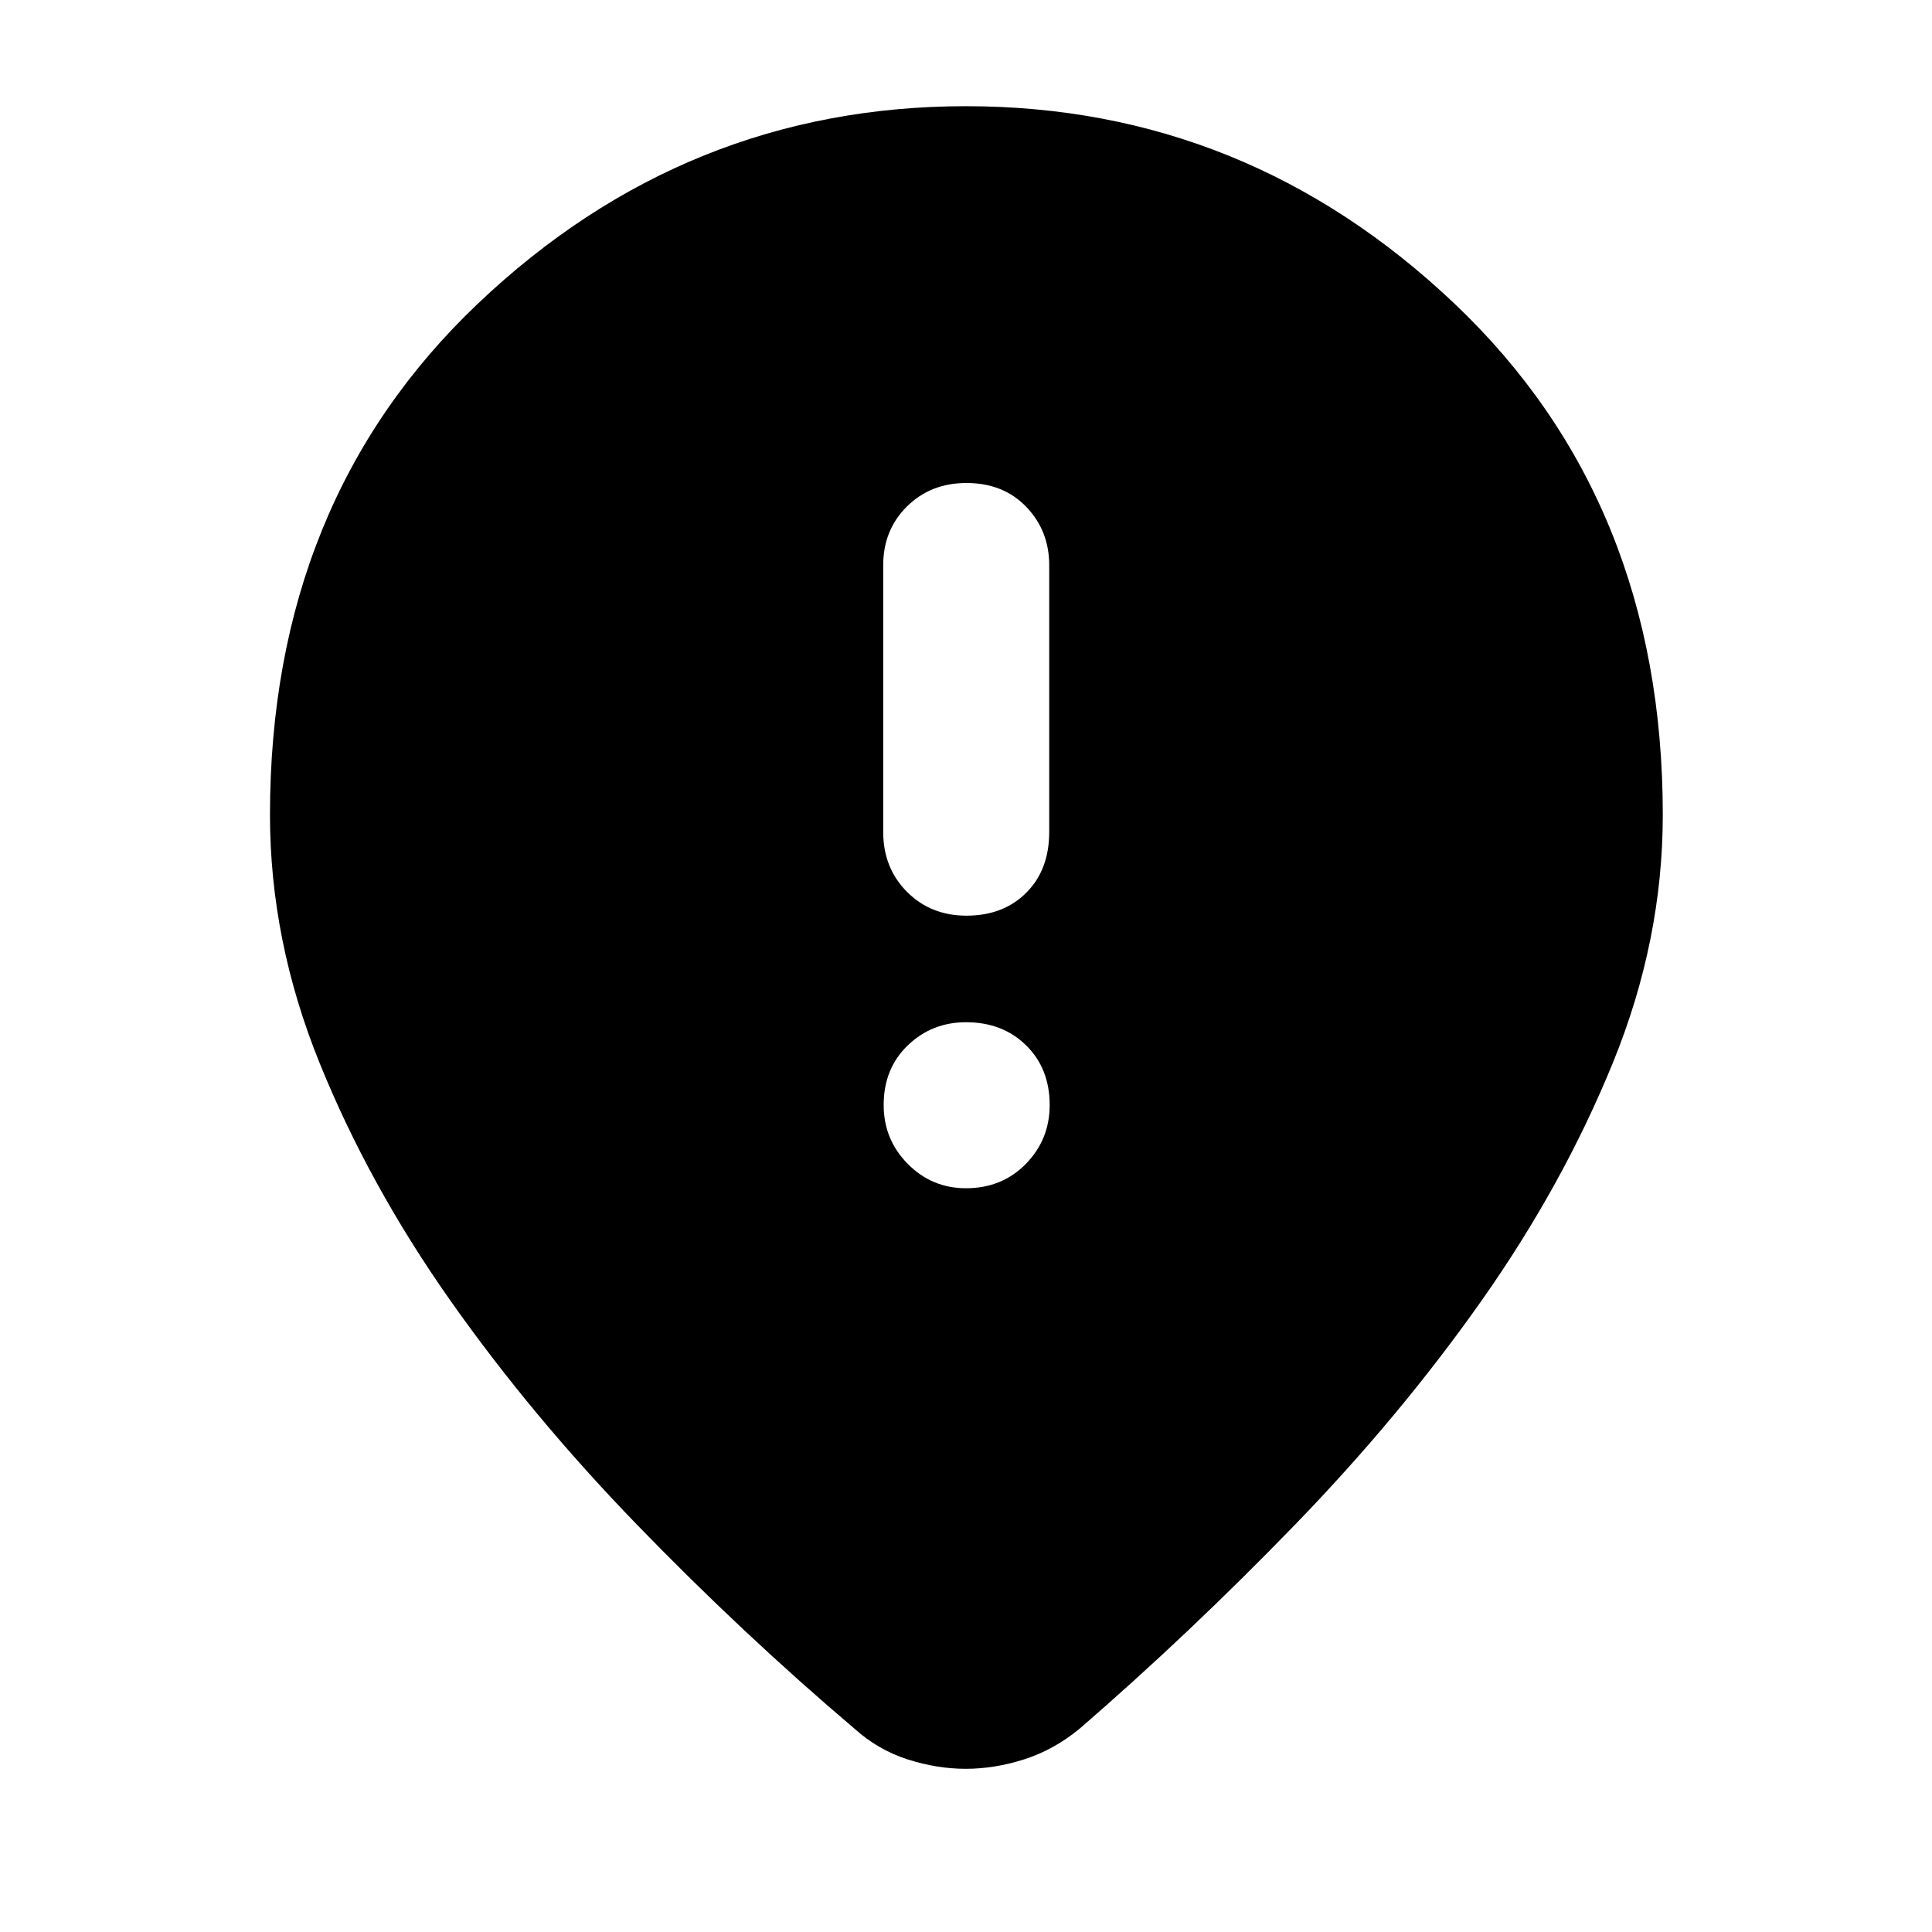 <svg xmlns="http://www.w3.org/2000/svg" height="40" viewBox="0 -960 960 960" width="40"><path d="M480.22-505.01q18.34 0 29.73-11.4 11.4-11.39 11.4-30.18v-132.5q0-17.2-11.4-29.05Q498.56-720 480.22-720q-17.77 0-29.57 11.67-11.79 11.67-11.79 29.24v132.5q0 17.85 11.79 29.71 11.8 11.87 29.57 11.87Zm-.23 135.44q17.9 0 29.75-12.1 11.84-12.1 11.84-29.26 0-18.11-11.69-29.62-11.7-11.51-29.89-11.51-16.97 0-28.94 11.51-11.97 11.51-11.97 29.62 0 17.16 11.97 29.26 11.97 12.1 28.93 12.1Zm-.12 288.48q-14.25 0-28.84-4.66-14.59-4.67-26.35-15.19-55.8-47.39-108.1-101.38-52.31-53.98-92.78-111.42-40.47-57.45-65.06-118.22-24.59-60.78-24.59-123.13 0-155.81 103.25-253.98 103.26-98.16 242.6-98.16 139.34 0 242.78 98.16 103.45 98.17 103.45 253.98 0 62.35-24.78 123.13-24.78 60.77-65.25 118.22-40.47 57.44-92.78 111.42-52.3 53.99-107.06 101.38-12.87 10.52-27.56 15.19-14.69 4.66-28.93 4.66Z"/></svg>